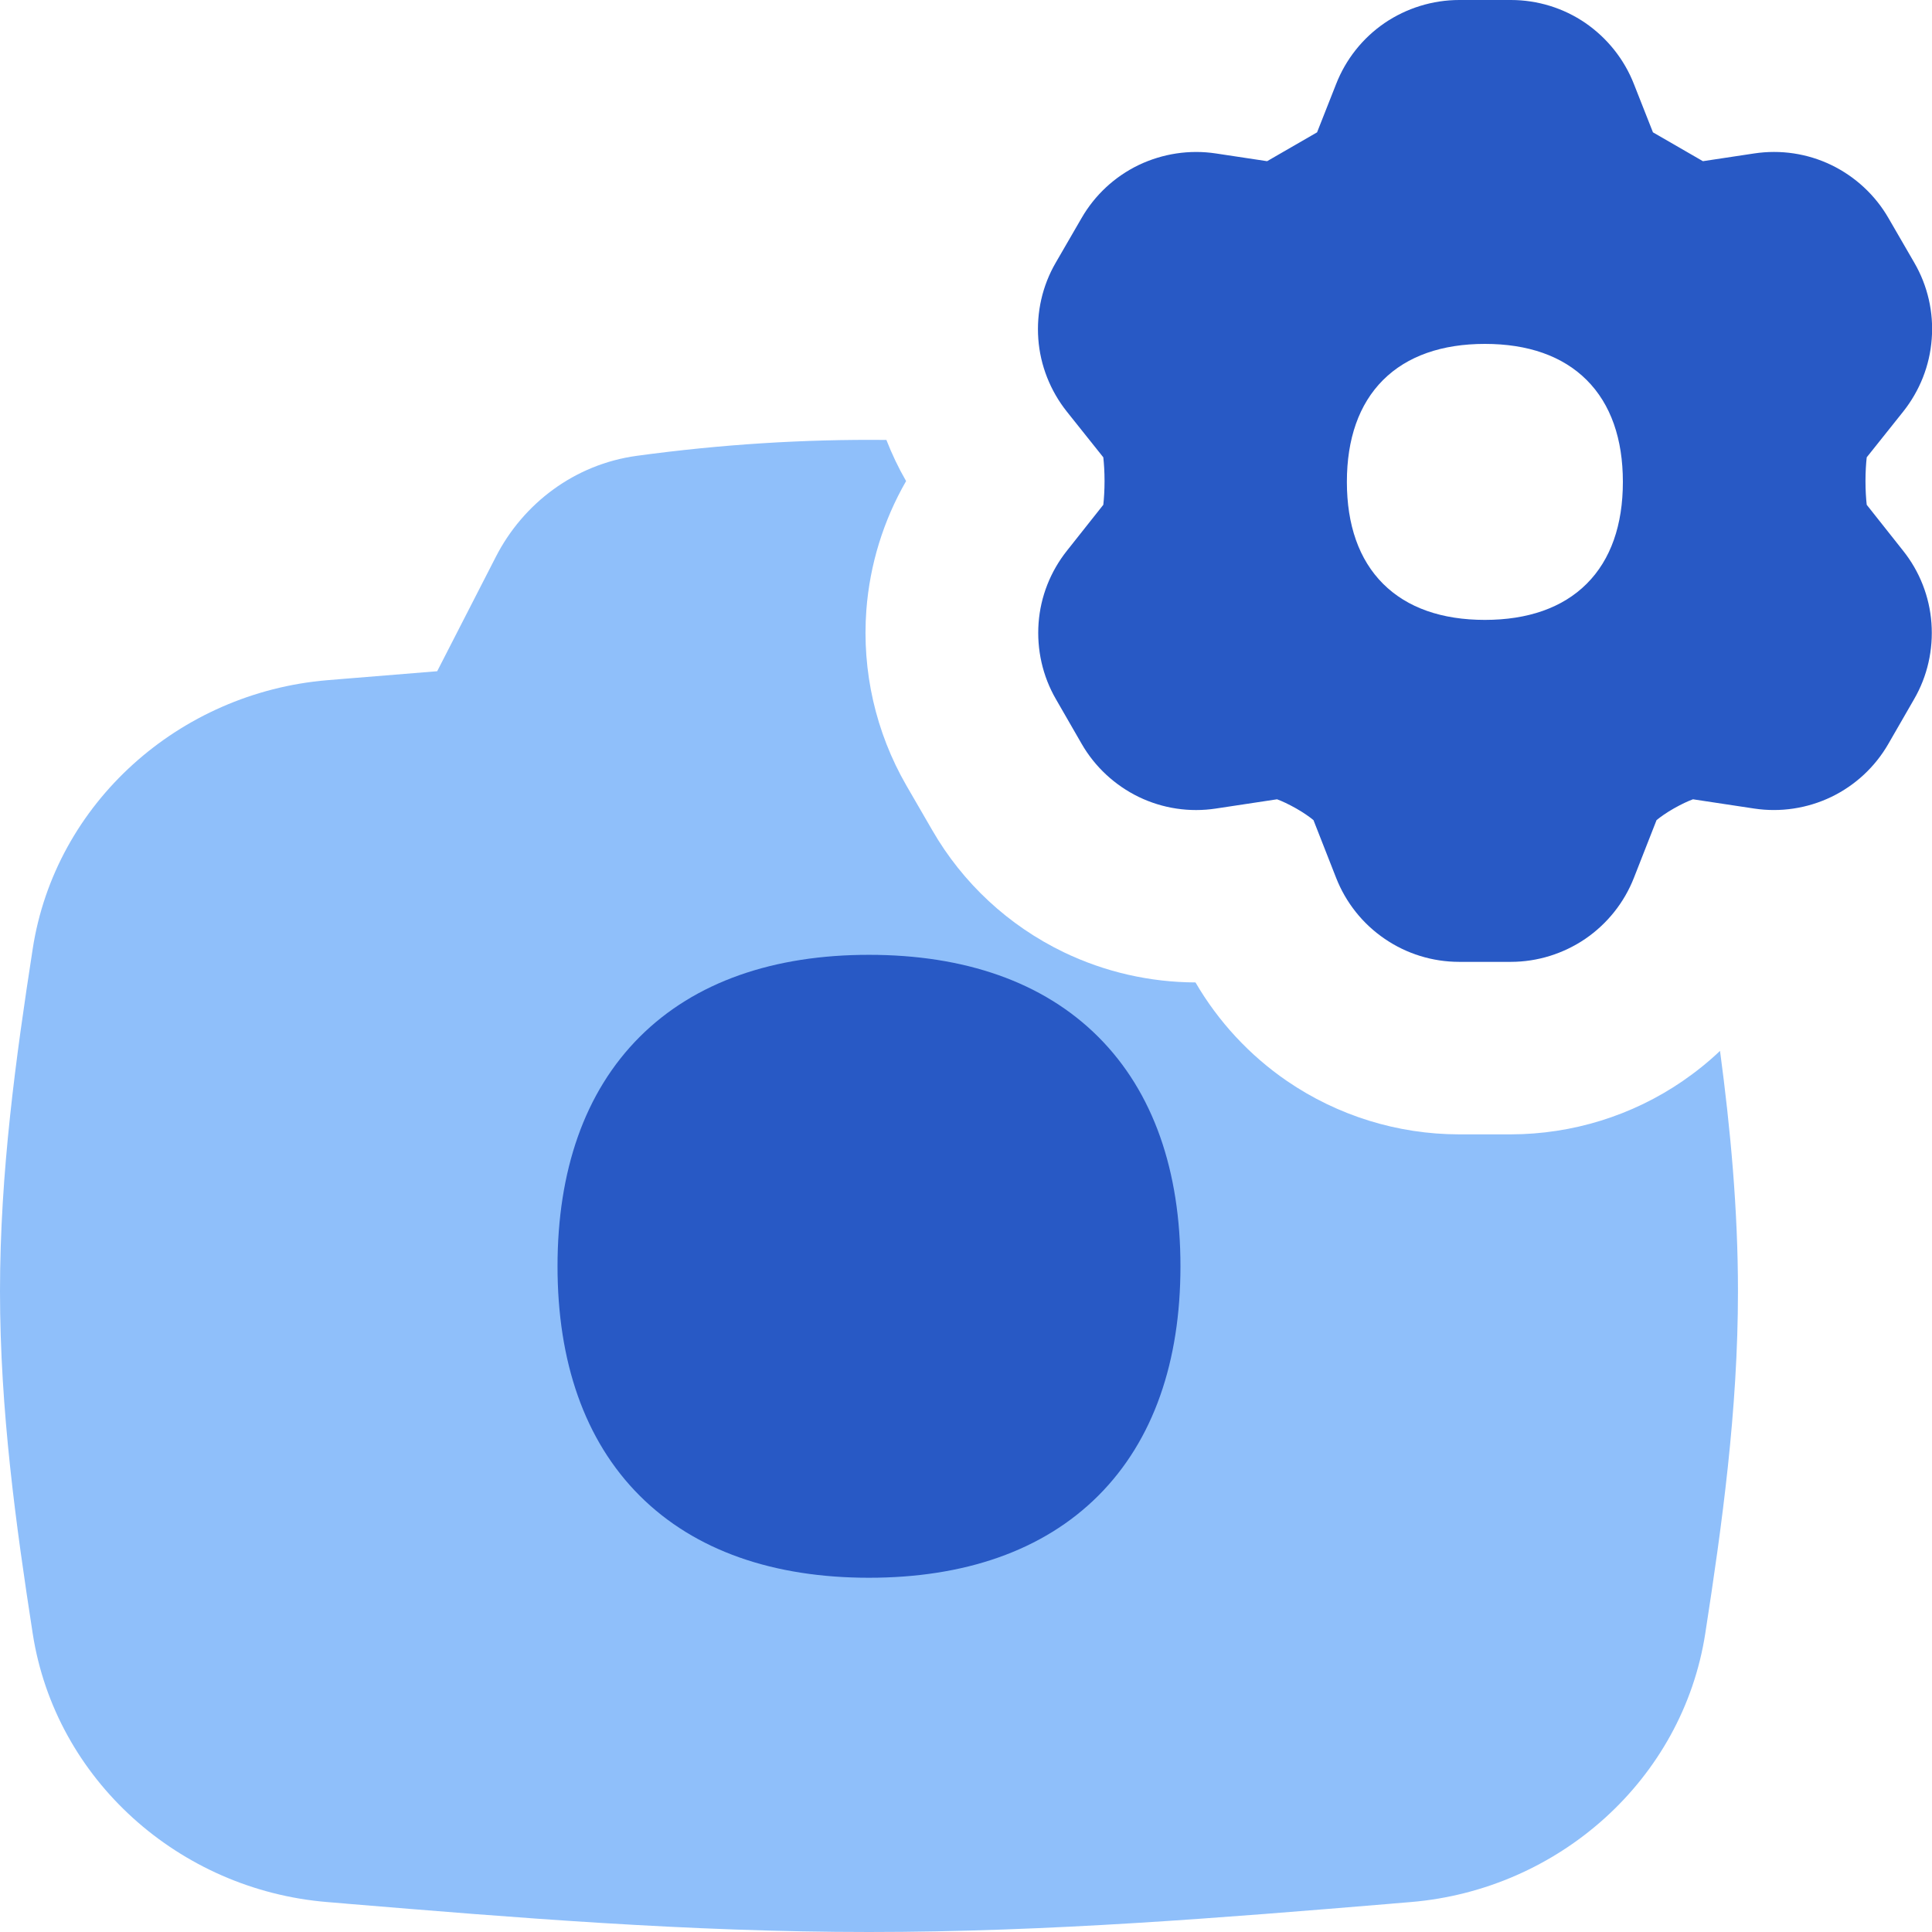 <svg xmlns="http://www.w3.org/2000/svg" fill="none" viewBox="0 0 14 14" id="Camera-Setting-Gear--Streamline-Flex">
  <desc>
    Camera Setting Gear Streamline Icon: https://streamlinehq.com
  </desc>
  <g id="camera-setting-gear">
    <path id="Subtract" fill="#8fbffa" fill-rule="evenodd" d="M6.424 3.188c-0.6 -0.006 -1.2 0.032 -1.809 0.115 -0.45 0.061 -0.824 0.345 -1.022 0.732l-0.425 0.829c-0.223 0.018 -0.444 0.036 -0.663 0.054l-0 0 -0 0 -0.001 0 -0.133 0.011C1.299 5.019 0.4 5.818 0.237 6.876 0.116 7.658 0 8.494 0 9.357c0 0.862 0.116 1.698 0.237 2.48 0.164 1.059 1.063 1.858 2.134 1.946l0.133 0.011 0.009 0.001c1.206 0.1 2.478 0.205 3.784 0.205s2.578 -0.105 3.784 -0.205l0.009 -0.001 0.133 -0.011c1.071 -0.089 1.97 -0.887 2.134 -1.946 0.121 -0.782 0.237 -1.618 0.237 -2.48 0 -0.596 -0.055 -1.18 -0.13 -1.742 -0.084 0.08 -0.175 0.153 -0.271 0.219 -0.366 0.251 -0.8 0.385 -1.244 0.386h-0.378c-0.444 -0.001 -0.877 -0.135 -1.244 -0.386 -0.273 -0.187 -0.499 -0.432 -0.664 -0.715 -0.329 -0.001 -0.656 -0.075 -0.955 -0.219 -0.4 -0.193 -0.732 -0.501 -0.953 -0.885l-0.187 -0.323c-0.222 -0.385 -0.323 -0.828 -0.29 -1.271 0.025 -0.331 0.124 -0.65 0.288 -0.935 -0.055 -0.095 -0.102 -0.194 -0.142 -0.296Z" clip-rule="evenodd" stroke-width="1"></path>
    <path id="Union" fill="#2859c5" fill-rule="evenodd" d="M6.297 6.919c-0.688 0 -1.261 0.194 -1.662 0.595 -0.401 0.401 -0.595 0.974 -0.595 1.662 0 0.688 0.194 1.261 0.595 1.662 0.401 0.401 0.974 0.595 1.662 0.595s1.261 -0.194 1.662 -0.595c0.401 -0.401 0.595 -0.974 0.595 -1.662 0 -0.688 -0.194 -1.261 -0.595 -1.662 -0.401 -0.401 -0.974 -0.595 -1.662 -0.595Z" clip-rule="evenodd" stroke-width="1"></path>
    <path id="Subtract_2" fill="#2859c5" fill-rule="evenodd" d="M11.489 0.167c-0.159 -0.109 -0.348 -0.167 -0.54 -0.167h-0.375C10.381 0 10.192 0.059 10.033 0.167c-0.159 0.109 -0.281 0.263 -0.351 0.442l-0.138 0.35 -0.362 0.209 -0.371 -0.056c-0.191 -0.029 -0.386 0.001 -0.56 0.084 -0.174 0.084 -0.318 0.218 -0.414 0.385l-0.187 0.323c-0.097 0.167 -0.14 0.359 -0.126 0.552 0.014 0.192 0.087 0.376 0.207 0.527l0.264 0.331c0.005 0.045 0.009 0.105 0.009 0.172 0 0.067 -0.004 0.127 -0.009 0.172l-0.263 0.332c-0.12 0.151 -0.192 0.333 -0.206 0.525 -0.014 0.192 0.029 0.385 0.126 0.552l0.186 0.323c0.096 0.167 0.241 0.301 0.414 0.385 0.174 0.084 0.369 0.113 0.559 0.084l0.443 -0.067c0.036 0.013 0.085 0.036 0.138 0.066 0.053 0.03 0.097 0.061 0.126 0.085l0.164 0.418c0.07 0.179 0.193 0.334 0.352 0.442 0.159 0.109 0.347 0.167 0.54 0.167l0.186 0h0.002l0.186 0c0.193 -0 0.381 -0.059 0.54 -0.167 0.159 -0.109 0.282 -0.263 0.352 -0.442l0.164 -0.418c0.029 -0.024 0.073 -0.055 0.126 -0.085 0.053 -0.03 0.102 -0.053 0.138 -0.066l0.443 0.067c0.191 0.029 0.386 -0.001 0.559 -0.084 0.174 -0.084 0.318 -0.218 0.414 -0.385l0.186 -0.323c0.097 -0.167 0.14 -0.359 0.126 -0.552 -0.014 -0.192 -0.086 -0.375 -0.206 -0.525l-0.263 -0.332c-0.005 -0.045 -0.009 -0.105 -0.009 -0.172 0 -0.067 0.004 -0.127 0.009 -0.172l0.264 -0.331c0.12 -0.151 0.193 -0.334 0.207 -0.527 0.015 -0.192 -0.029 -0.385 -0.126 -0.552l-0.187 -0.323c-0.096 -0.167 -0.241 -0.301 -0.414 -0.385 -0.174 -0.084 -0.369 -0.113 -0.56 -0.084l-0.371 0.056 -0.362 -0.209 -0.138 -0.35c-0.07 -0.179 -0.193 -0.333 -0.351 -0.442Zm0.009 2.587c-0.175 -0.175 -0.427 -0.262 -0.738 -0.262 -0.31 0 -0.563 0.087 -0.738 0.262 -0.175 0.175 -0.262 0.427 -0.262 0.738s0.087 0.563 0.262 0.738c0.175 0.175 0.427 0.262 0.738 0.262 0.31 0 0.563 -0.087 0.738 -0.262 0.175 -0.175 0.262 -0.427 0.262 -0.738s-0.087 -0.563 -0.262 -0.738Z" clip-rule="evenodd" stroke-width="1"></path>
  </g>
</svg>